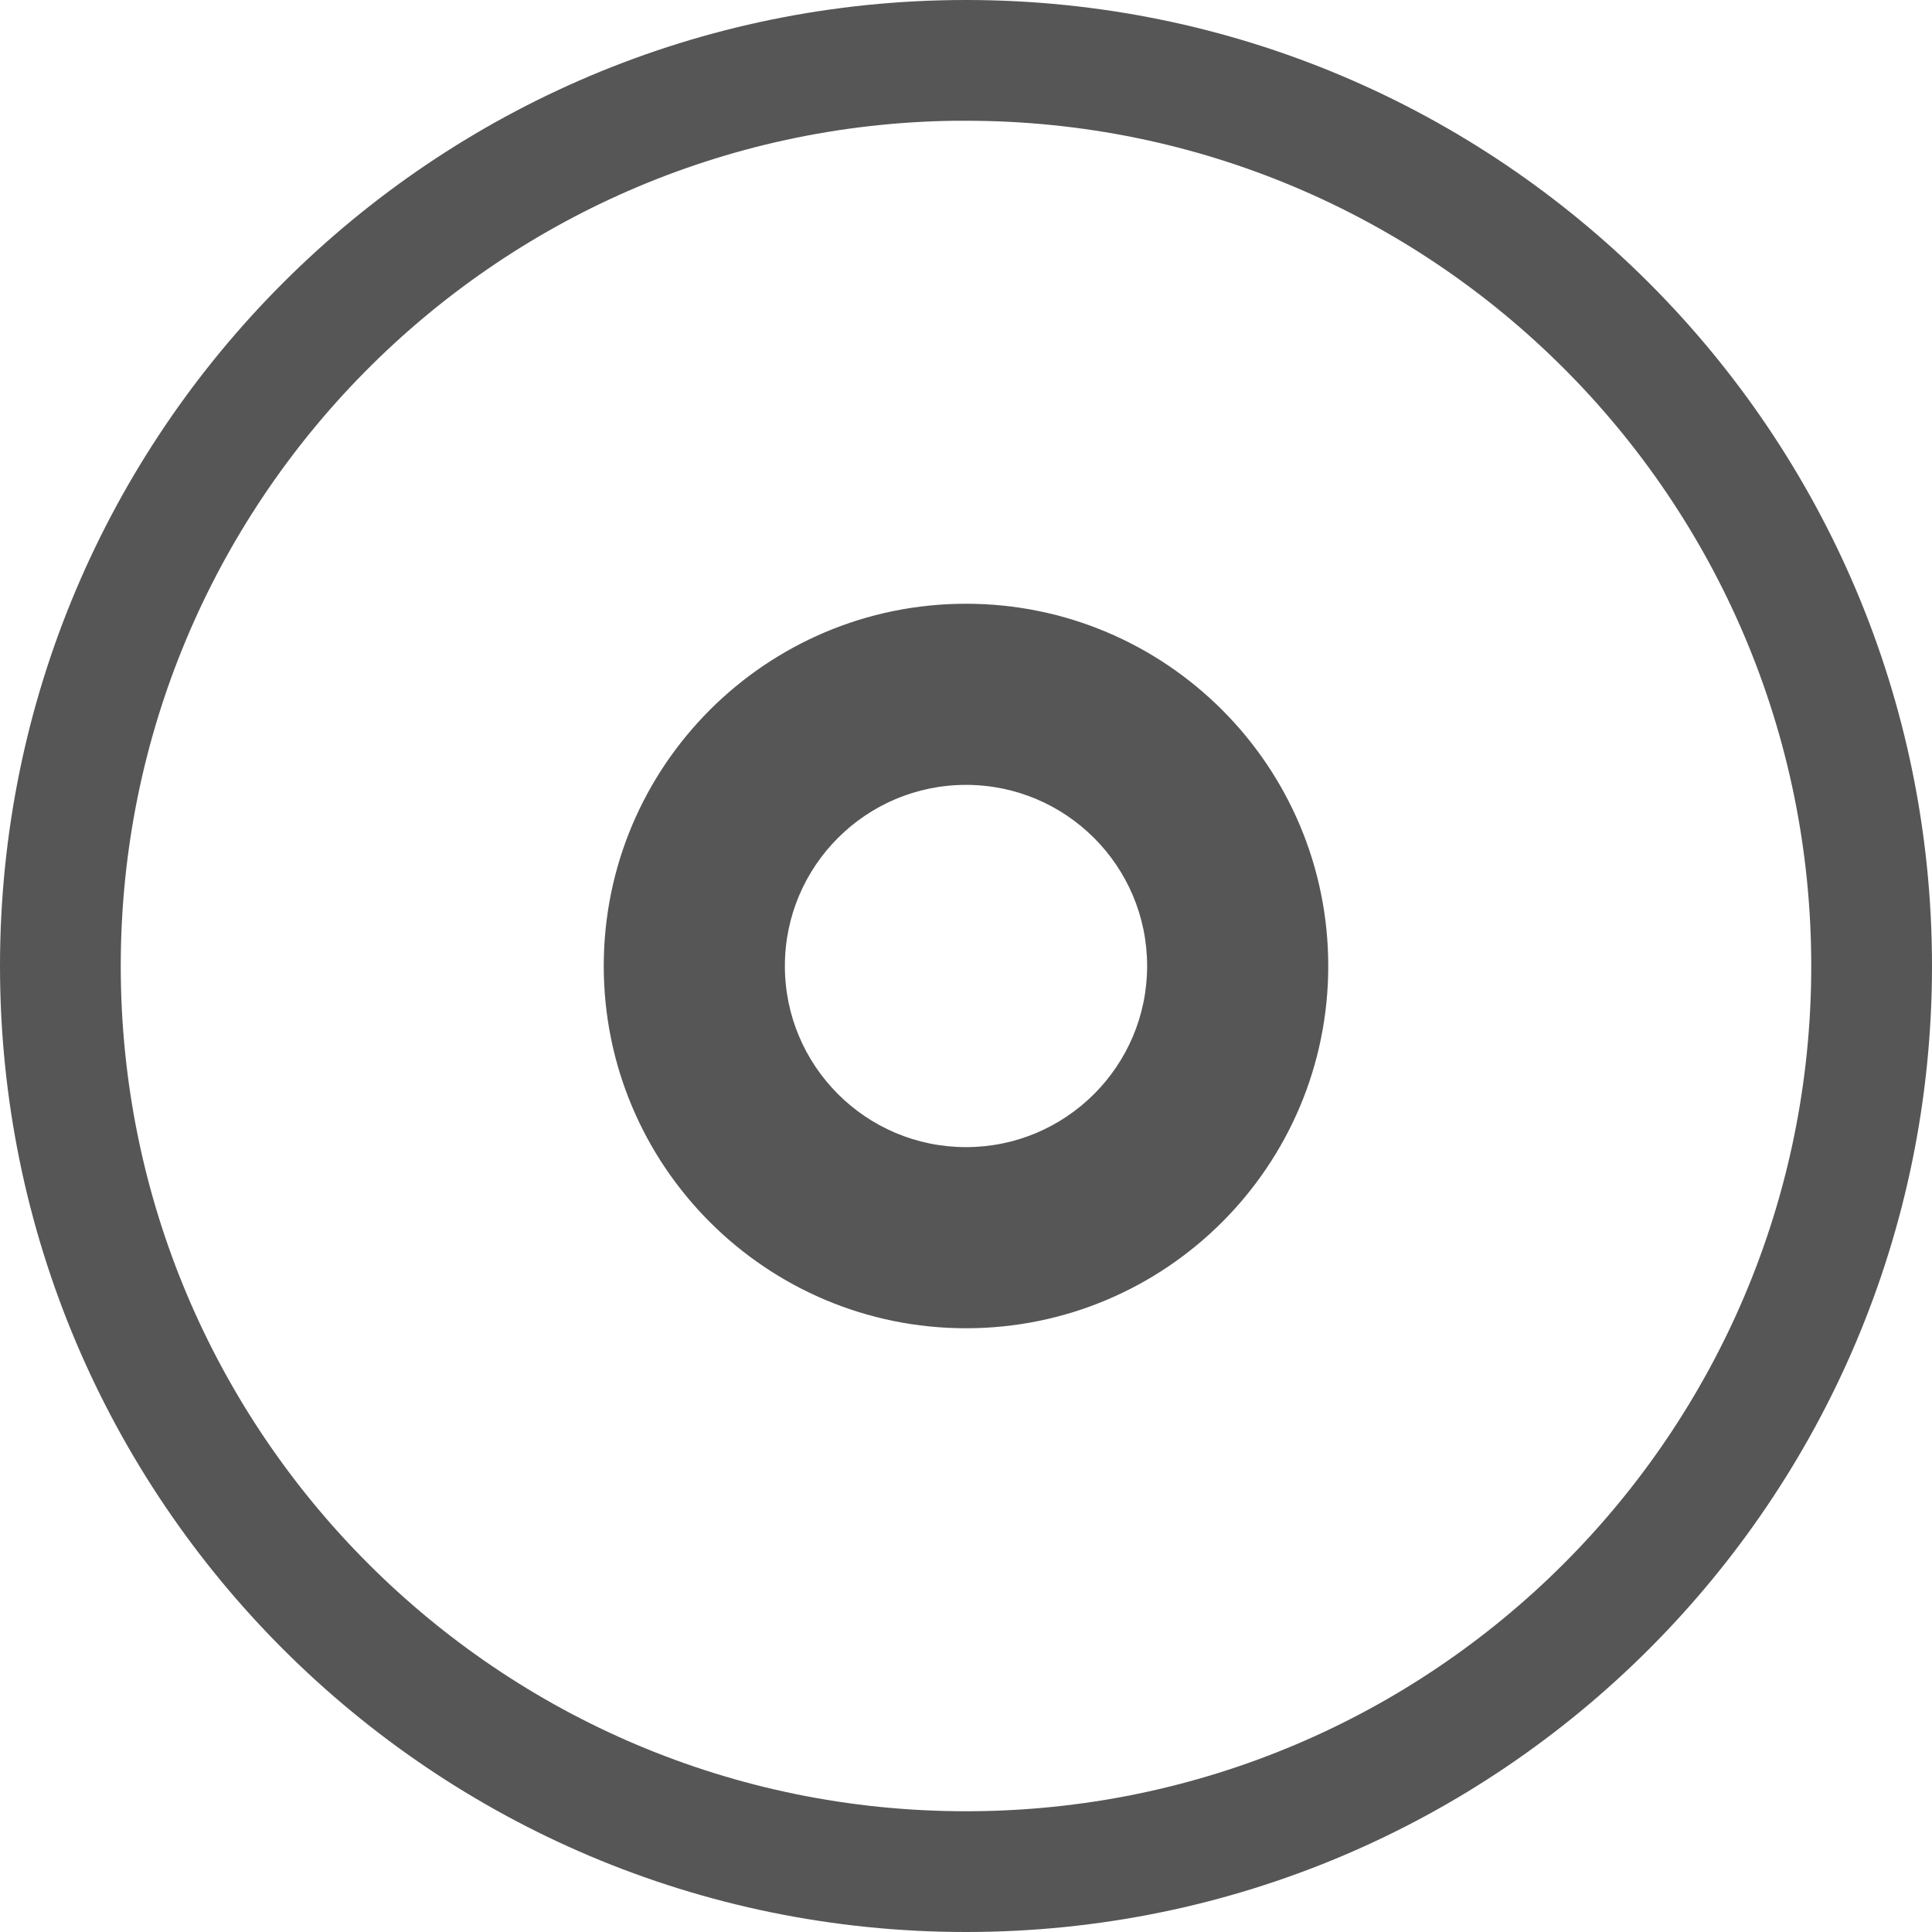
<svg xmlns="http://www.w3.org/2000/svg" xmlns:xlink="http://www.w3.org/1999/xlink" width="16px" height="16px" viewBox="0 0 16 16" version="1.1">
<g id="surface1">
<path style=" stroke:none;fill-rule:nonzero;fill:#565656;fill-opacity:1;" d="M 8 0 C 3.582 0 0 3.582 0 8 C 0 12.418 3.582 16 8 16 C 12.418 16 16 12.418 16 8 C 16 3.582 12.418 0 8 0 Z M 7.906 1 C 7.938 1 7.969 1 8 1 C 11.867 1 15 4.133 15 8 C 15 11.867 11.867 15 8 15 C 4.133 15 1 11.867 1 8 C 1 4.172 4.078 1.051 7.906 1 Z M 8 5 C 6.344 5 5 6.344 5 8 C 5 9.656 6.344 11 8 11 C 9.656 11 11 9.656 11 8 C 11 6.344 9.656 5 8 5 Z M 8 6.5 C 8.828 6.5 9.5 7.172 9.5 8 C 9.5 8.828 8.828 9.5 8 9.5 C 7.172 9.5 6.5 8.828 6.5 8 C 6.5 7.172 7.172 6.5 8 6.5 Z M 8 6.5 "/>
</g>
</svg>
